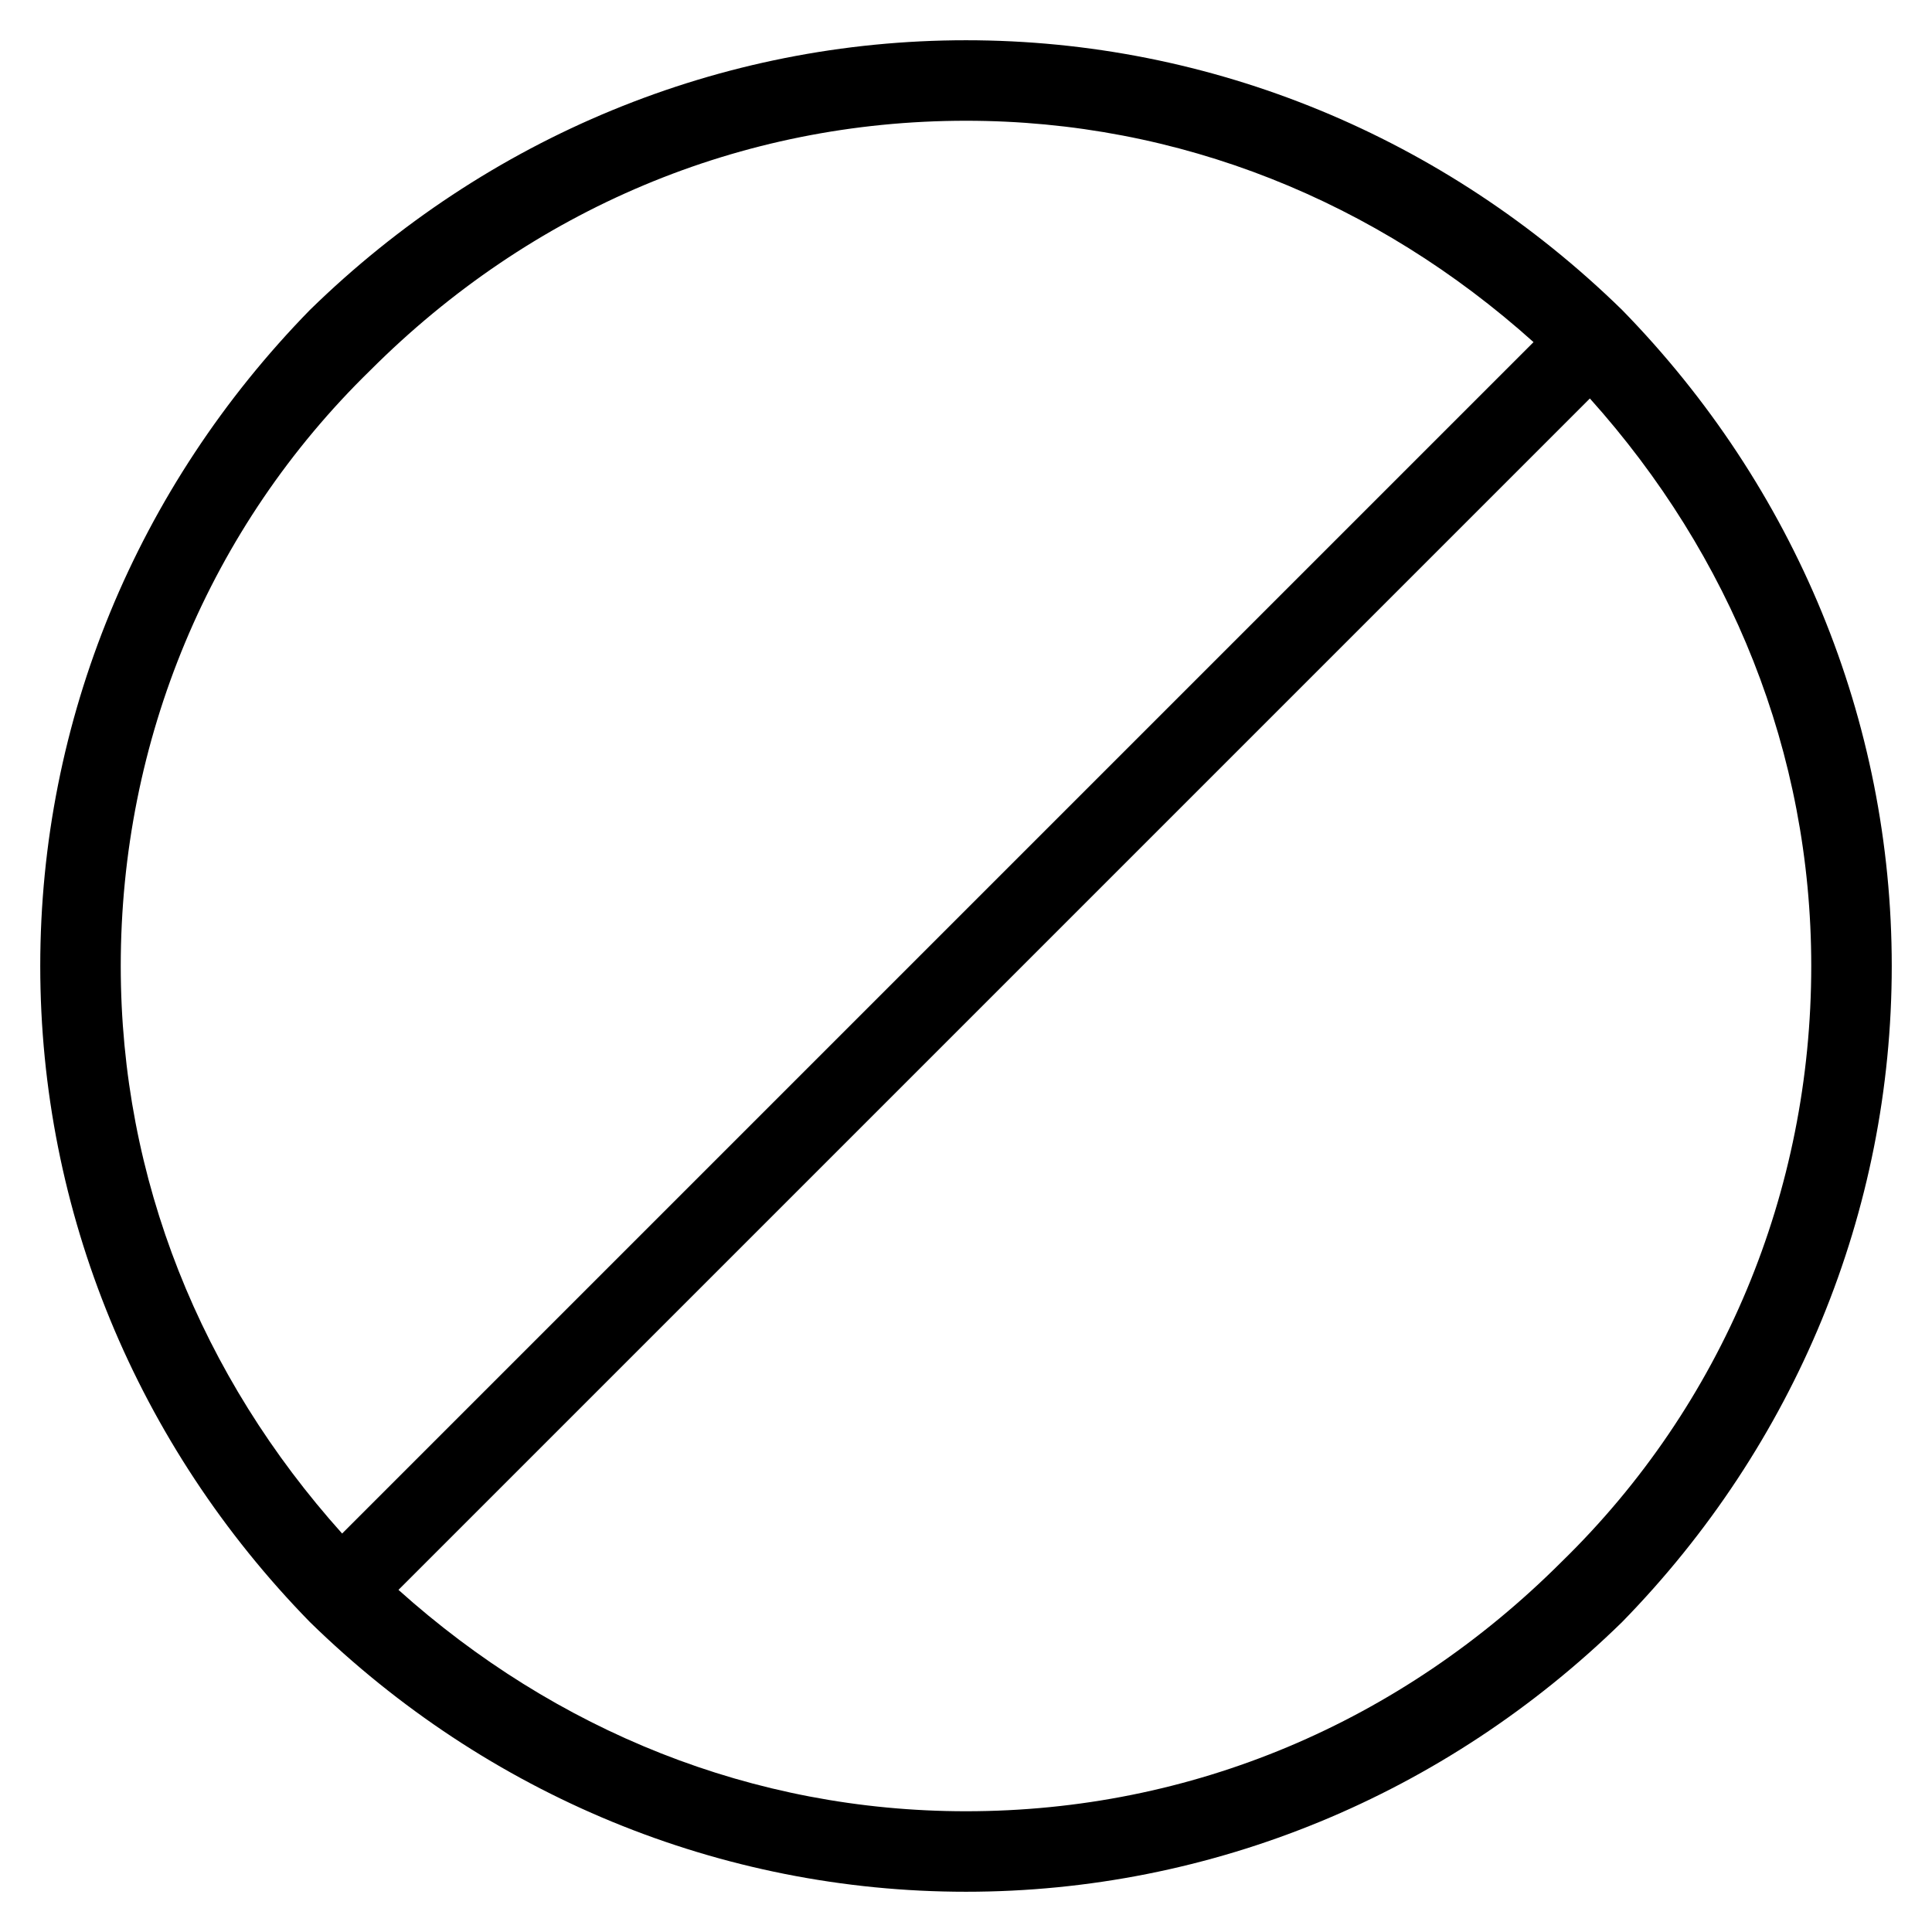 <?xml version="1.0" encoding="utf-8"?>
<!-- Generator: Adobe Illustrator 19.1.0, SVG Export Plug-In . SVG Version: 6.00 Build 0)  -->
<!DOCTYPE svg PUBLIC "-//W3C//DTD SVG 1.1//EN" "http://www.w3.org/Graphics/SVG/1.1/DTD/svg11.dtd">
<svg version="1.1" id="Layer_1" xmlns="http://www.w3.org/2000/svg" xmlns:xlink="http://www.w3.org/1999/xlink" x="0px" y="0px"
	 width="48px" height="48px" viewBox="0 0 48 48" enable-background="new 0 0 48 48" xml:space="preserve">
<path d="M24,1C17.9,1,12.1,3.4,7.7,7.7C3.4,12.1,1,17.9,1,24s2.4,11.9,6.7,16.3C12.1,44.6,17.9,47,24,47s11.9-2.4,16.3-6.7
	C44.6,35.9,47,30.1,47,24s-2.4-11.9-6.7-16.3C35.9,3.4,30.1,1,24,1z M9.2,9.2c4-4,9.2-6.2,14.8-6.2c5.3,0,10.2,2,14.1,5.5L8.5,38.1
	C5,34.2,3,29.3,3,24C3,18.4,5.2,13.1,9.2,9.2z M38.8,38.8c-4,4-9.2,6.2-14.8,6.2c-5.3,0-10.2-2-14.1-5.5L39.5,9.9
	C43,13.8,45,18.7,45,24C45,29.6,42.8,34.9,38.8,38.8z"/>
</svg>
